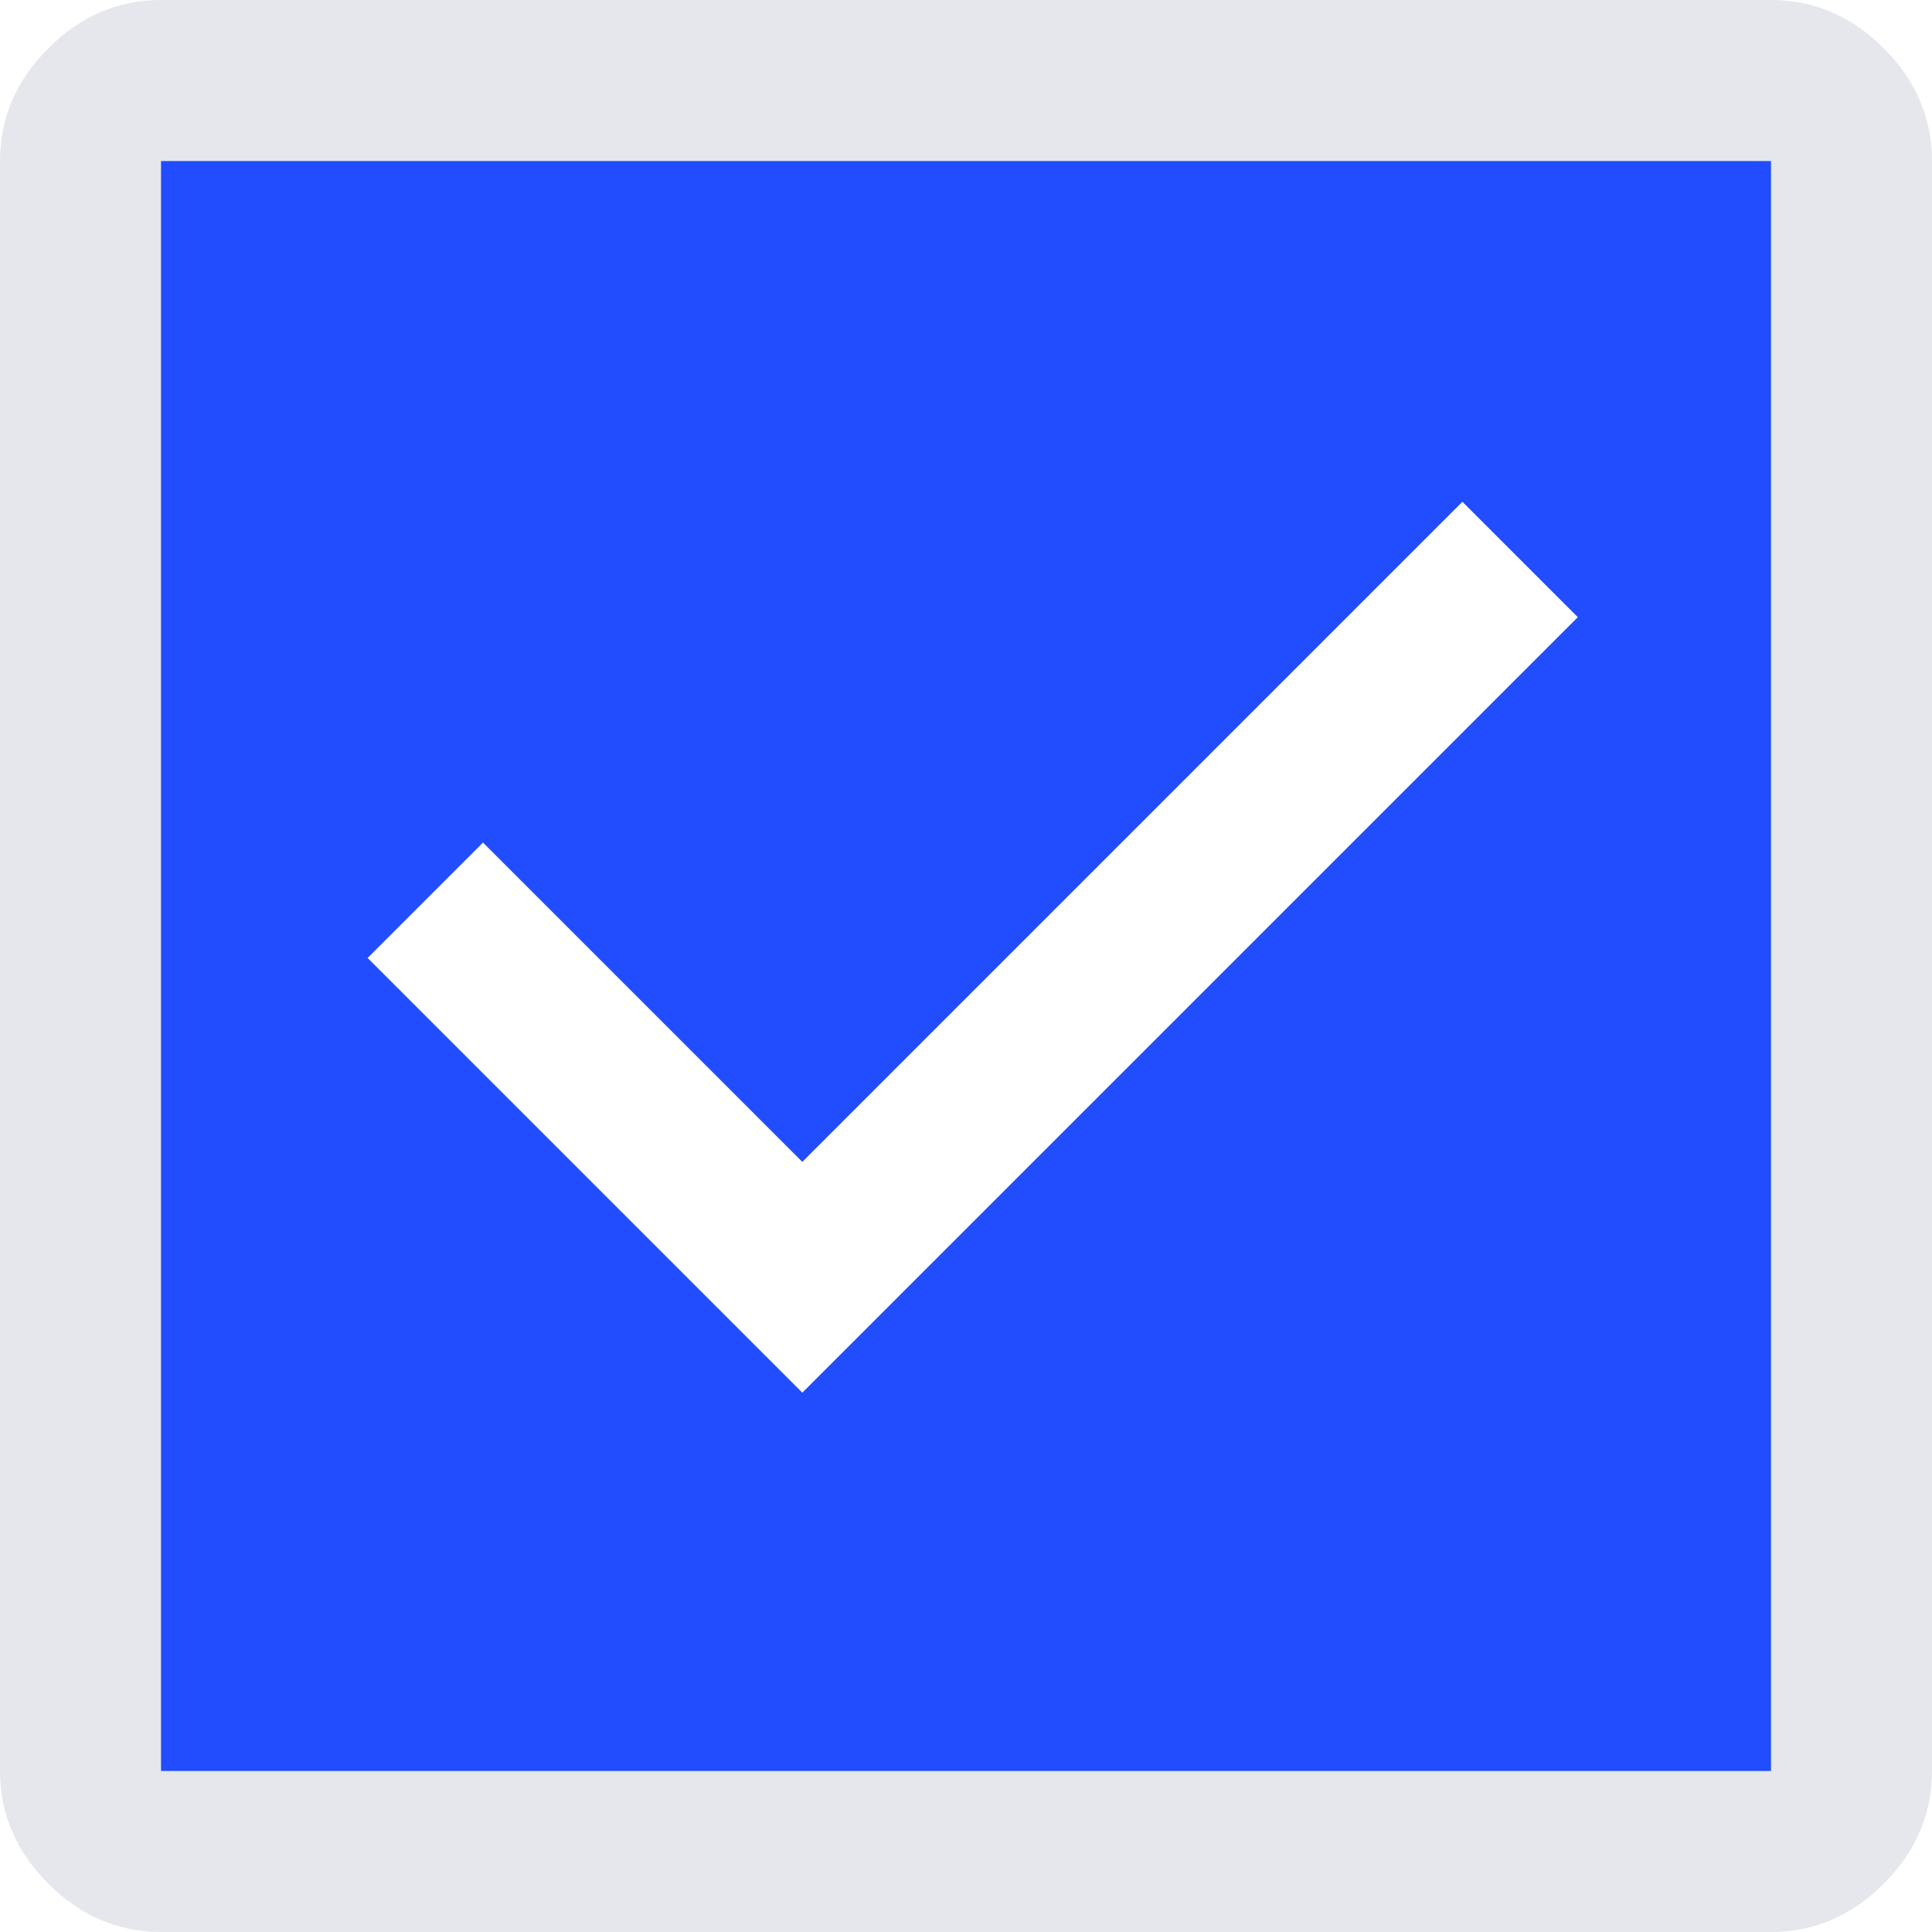 <svg width="18" height="18" viewBox="0 0 18 18" fill="none" xmlns="http://www.w3.org/2000/svg">
<path fill-rule="evenodd" clip-rule="evenodd" d="M0.45 17.55C0.75 17.85 1.1 18 1.5 18H16.5C16.9 18 17.25 17.85 17.55 17.55C17.85 17.25 18 16.9 18 16.5V1.5C18 1.1 17.85 0.75 17.55 0.45C17.25 0.15 16.9 0 16.5 0H1.5C1.1 0 0.75 0.15 0.45 0.45C0.15 0.75 0 1.1 0 1.5V16.5C0 16.9 0.15 17.25 0.45 17.55ZM16.5 16.5H1.5V1.5H16.5V16.5Z" fill="#E5E7ED"/>
<path fill-rule="evenodd" clip-rule="evenodd" d="M1.5 16.5H16.5V1.5H1.5V16.5ZM14.7 5.75L7.475 12.975L3.425 8.925L4.5 7.85L7.475 10.825L13.625 4.675L14.7 5.75Z" fill="#224DFF"/>
</svg>
